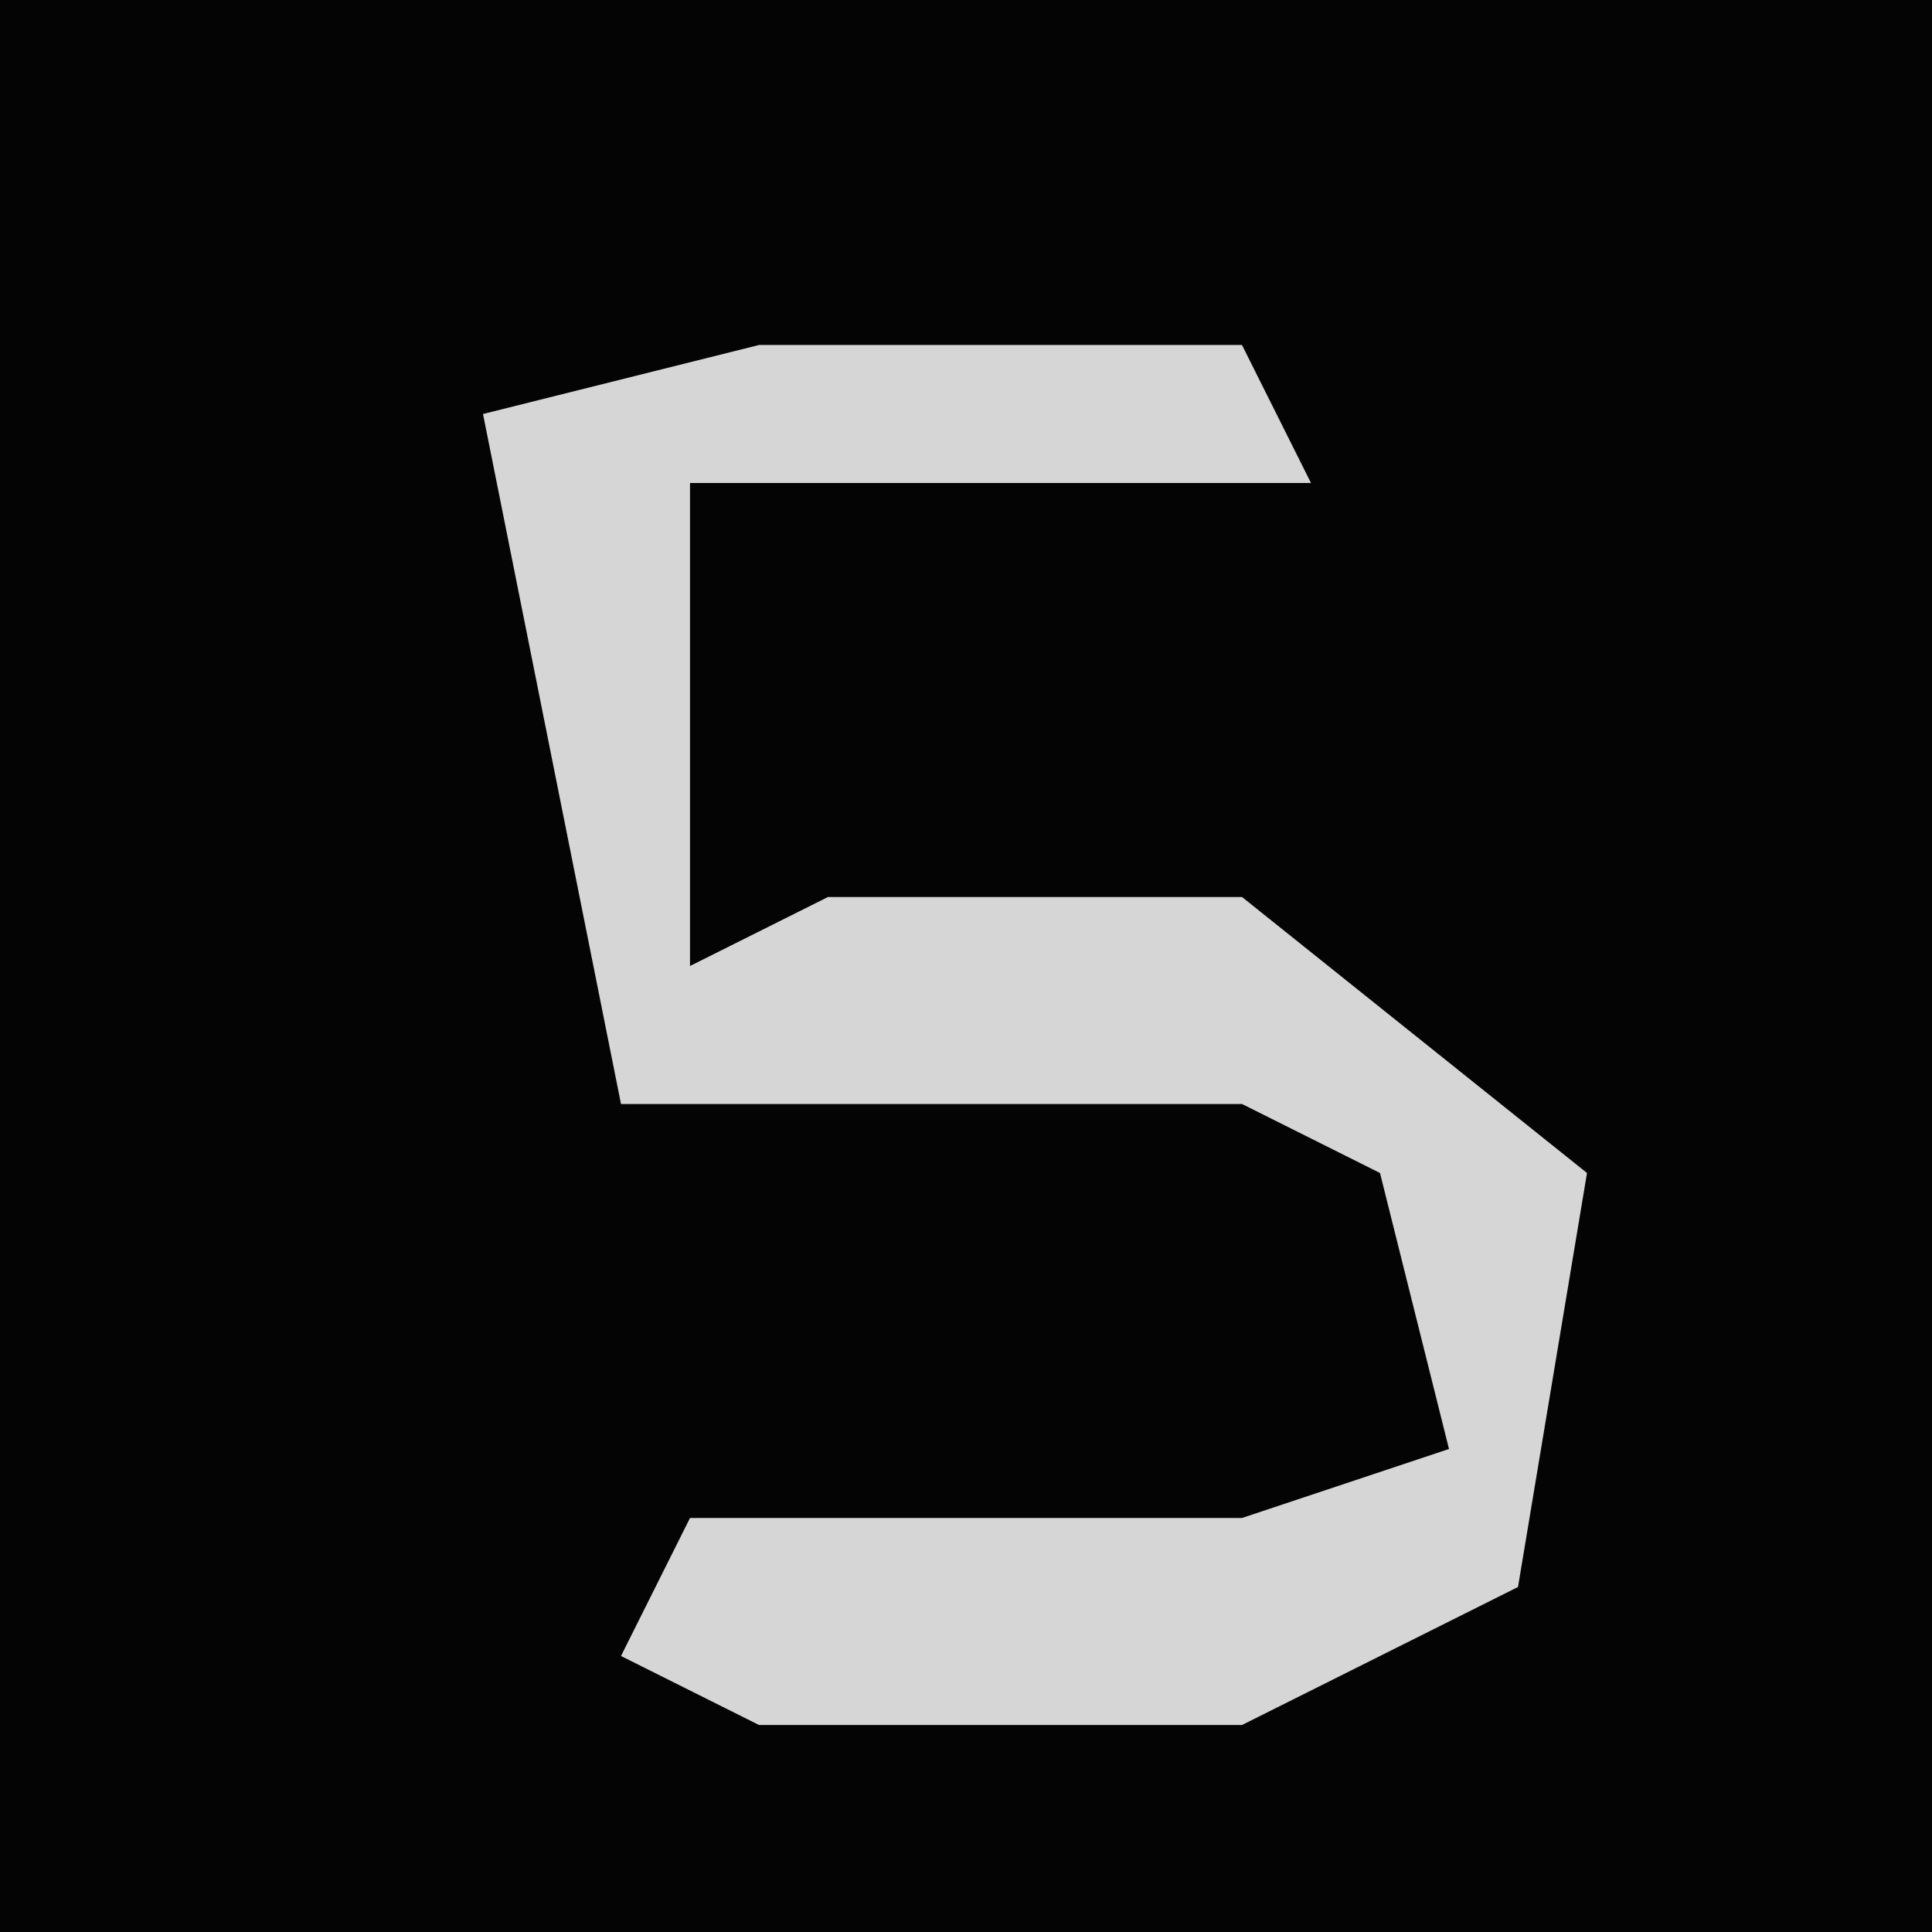 <?xml version="1.0" encoding="UTF-8"?>
<svg version="1.1" xmlns="http://www.w3.org/2000/svg" width="28" height="28">
<path d="M0,0 L28,0 L28,28 L0,28 Z " fill="#040404" transform="translate(0,0)"/>
<path d="M0,0 L7,0 L8,2 L-1,2 L-1,9 L1,8 L7,8 L12,12 L11,18 L7,20 L0,20 L-2,19 L-1,17 L7,17 L10,16 L9,12 L7,11 L-2,11 L-4,1 Z " fill="#D6D6D6" transform="translate(11,5)"/>
</svg>

